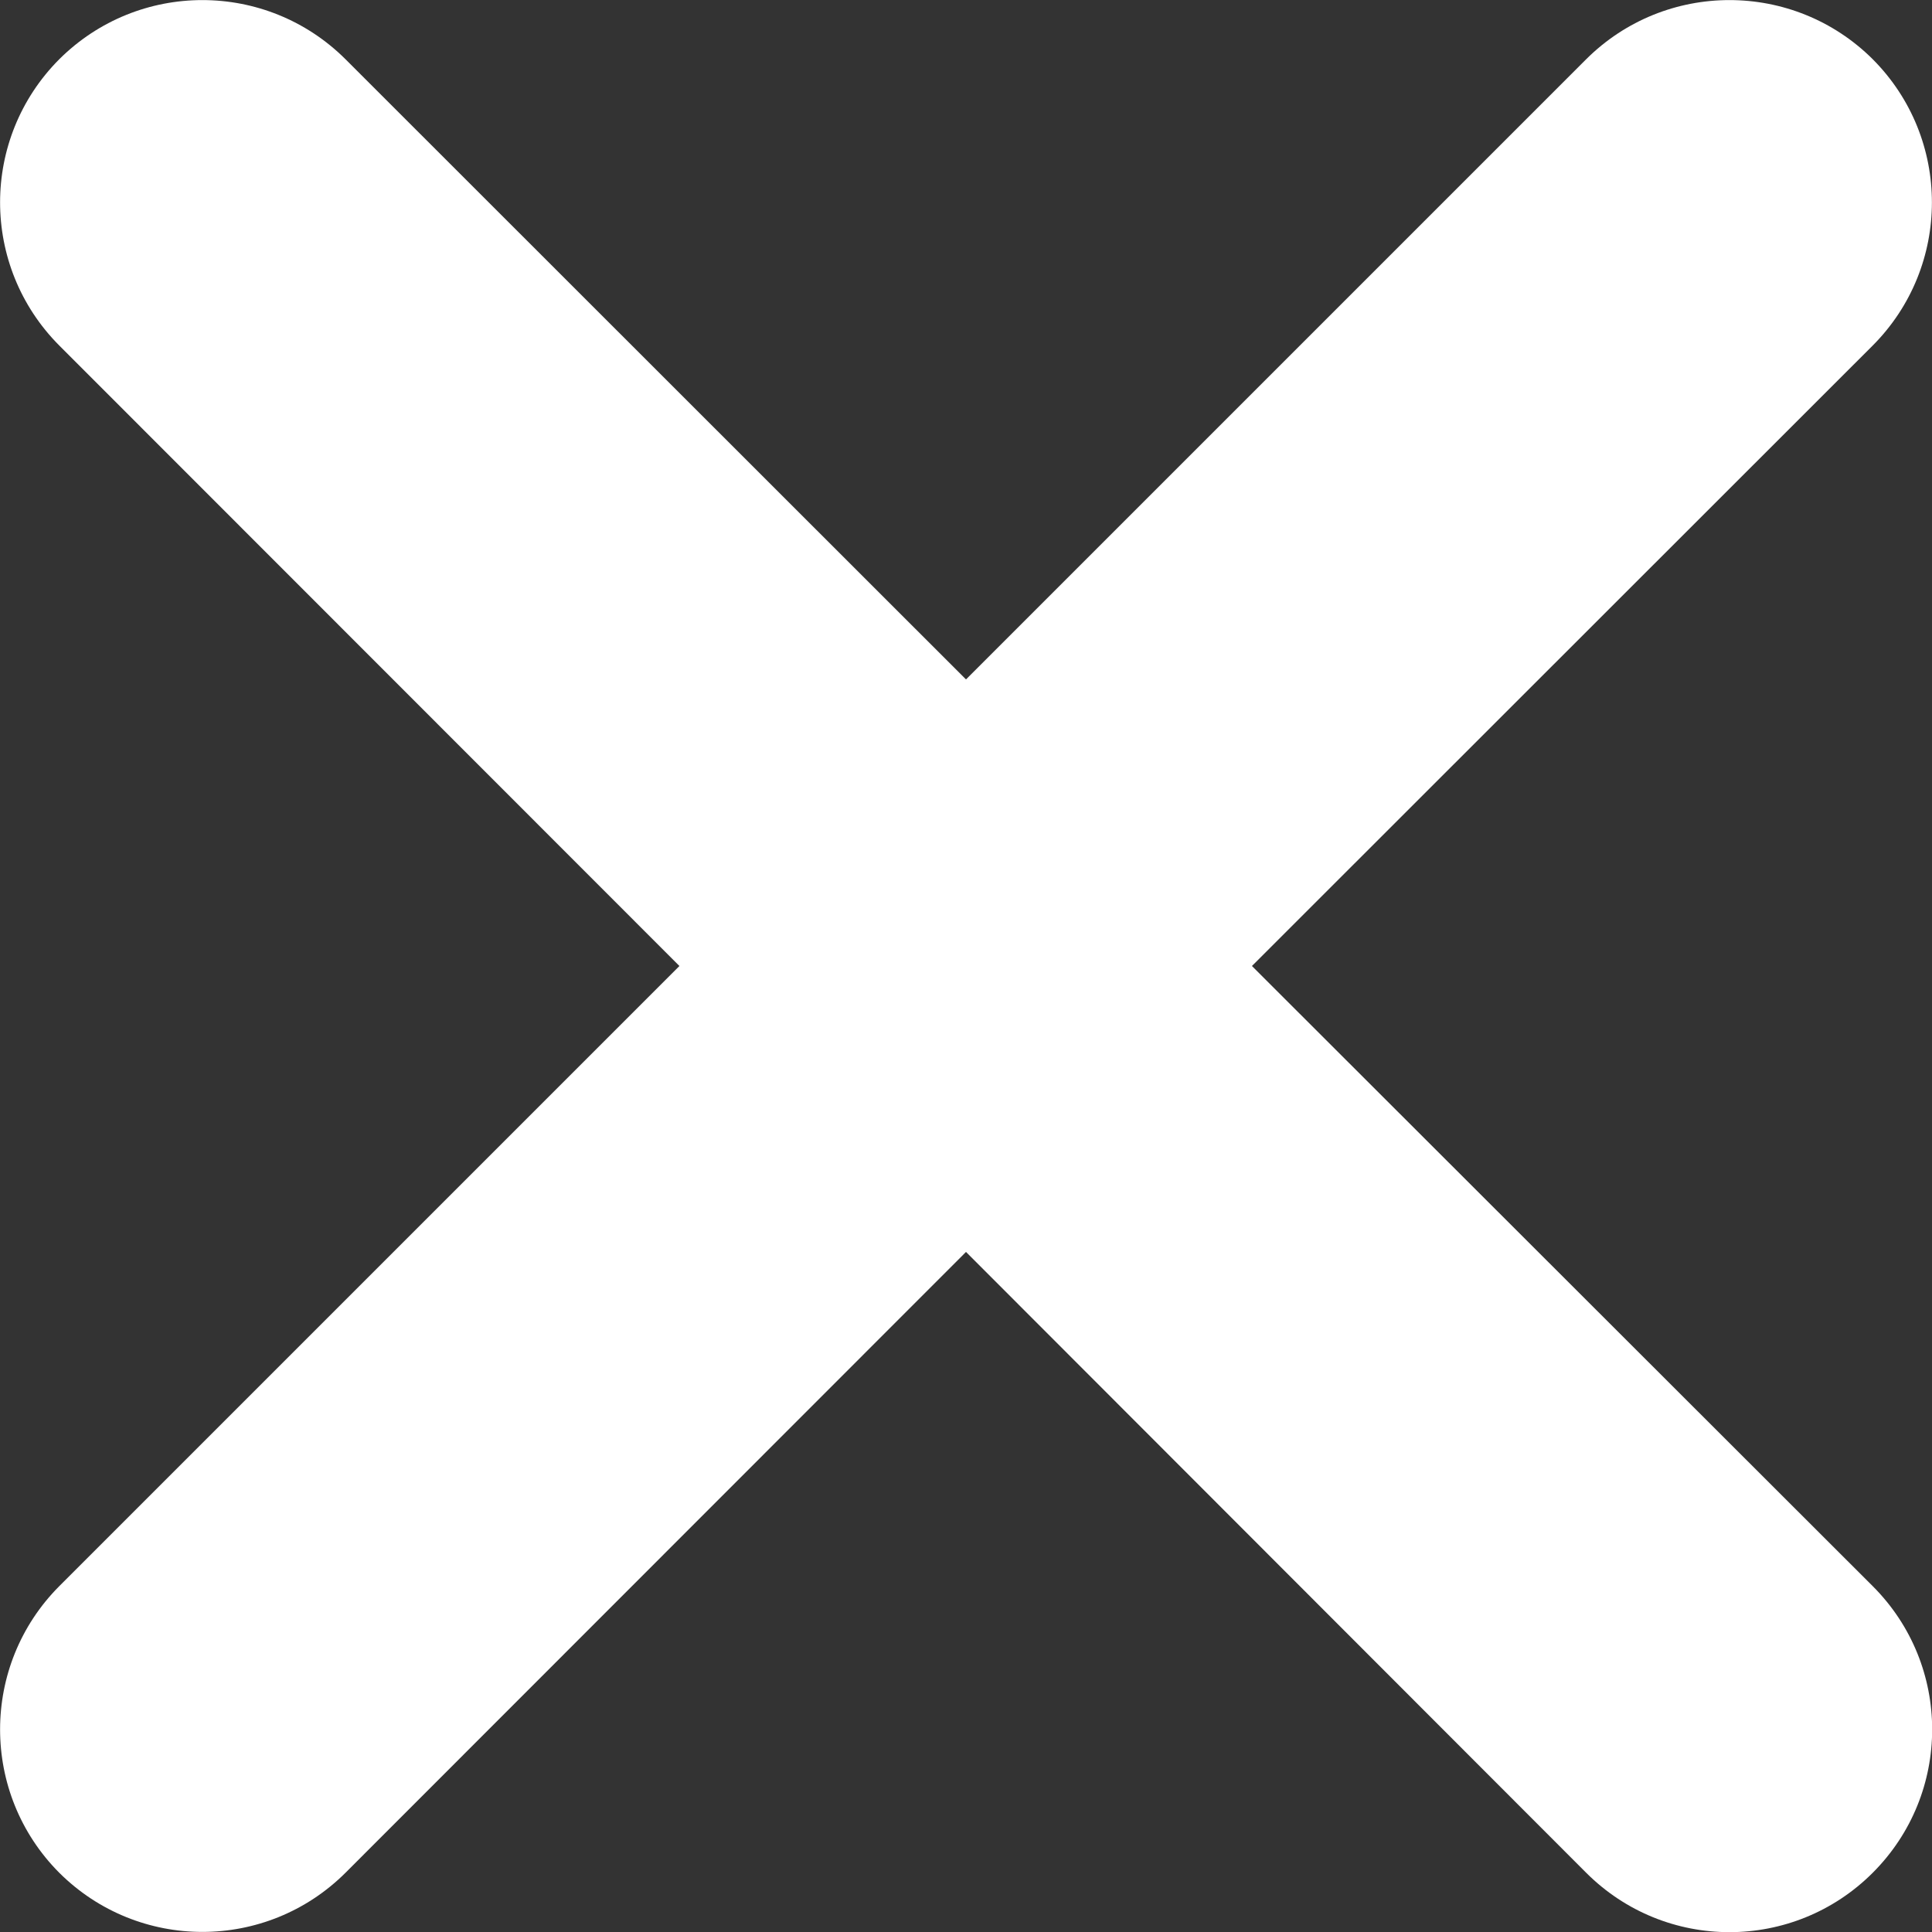<svg preserveAspectRatio="none" width="100%" height="100%" overflow="visible" style="display: block;" viewBox="0 0 6 6" fill="none" xmlns="http://www.w3.org/2000/svg">
<rect x="0" y="0" width="6" height="6" fill="#333333" stroke="none"/>
<path id="Union" d="M4.926 0.184C5.172 -0.061 5.57 -0.061 5.816 0.184C6.061 0.43 6.061 0.827 5.816 1.073L3.888 3L5.816 4.926C6.062 5.172 6.062 5.57 5.816 5.816C5.57 6.062 5.172 6.062 4.926 5.816L3 3.888L1.073 5.816C0.827 6.061 0.43 6.061 0.184 5.816C-0.061 5.57 -0.061 5.172 0.184 4.926L2.11 3L0.184 1.073C-0.061 0.827 -0.061 0.43 0.184 0.184C0.43 -0.061 0.827 -0.061 1.073 0.184L3 2.11L4.926 0.184Z" fill="white"/>
</svg>
